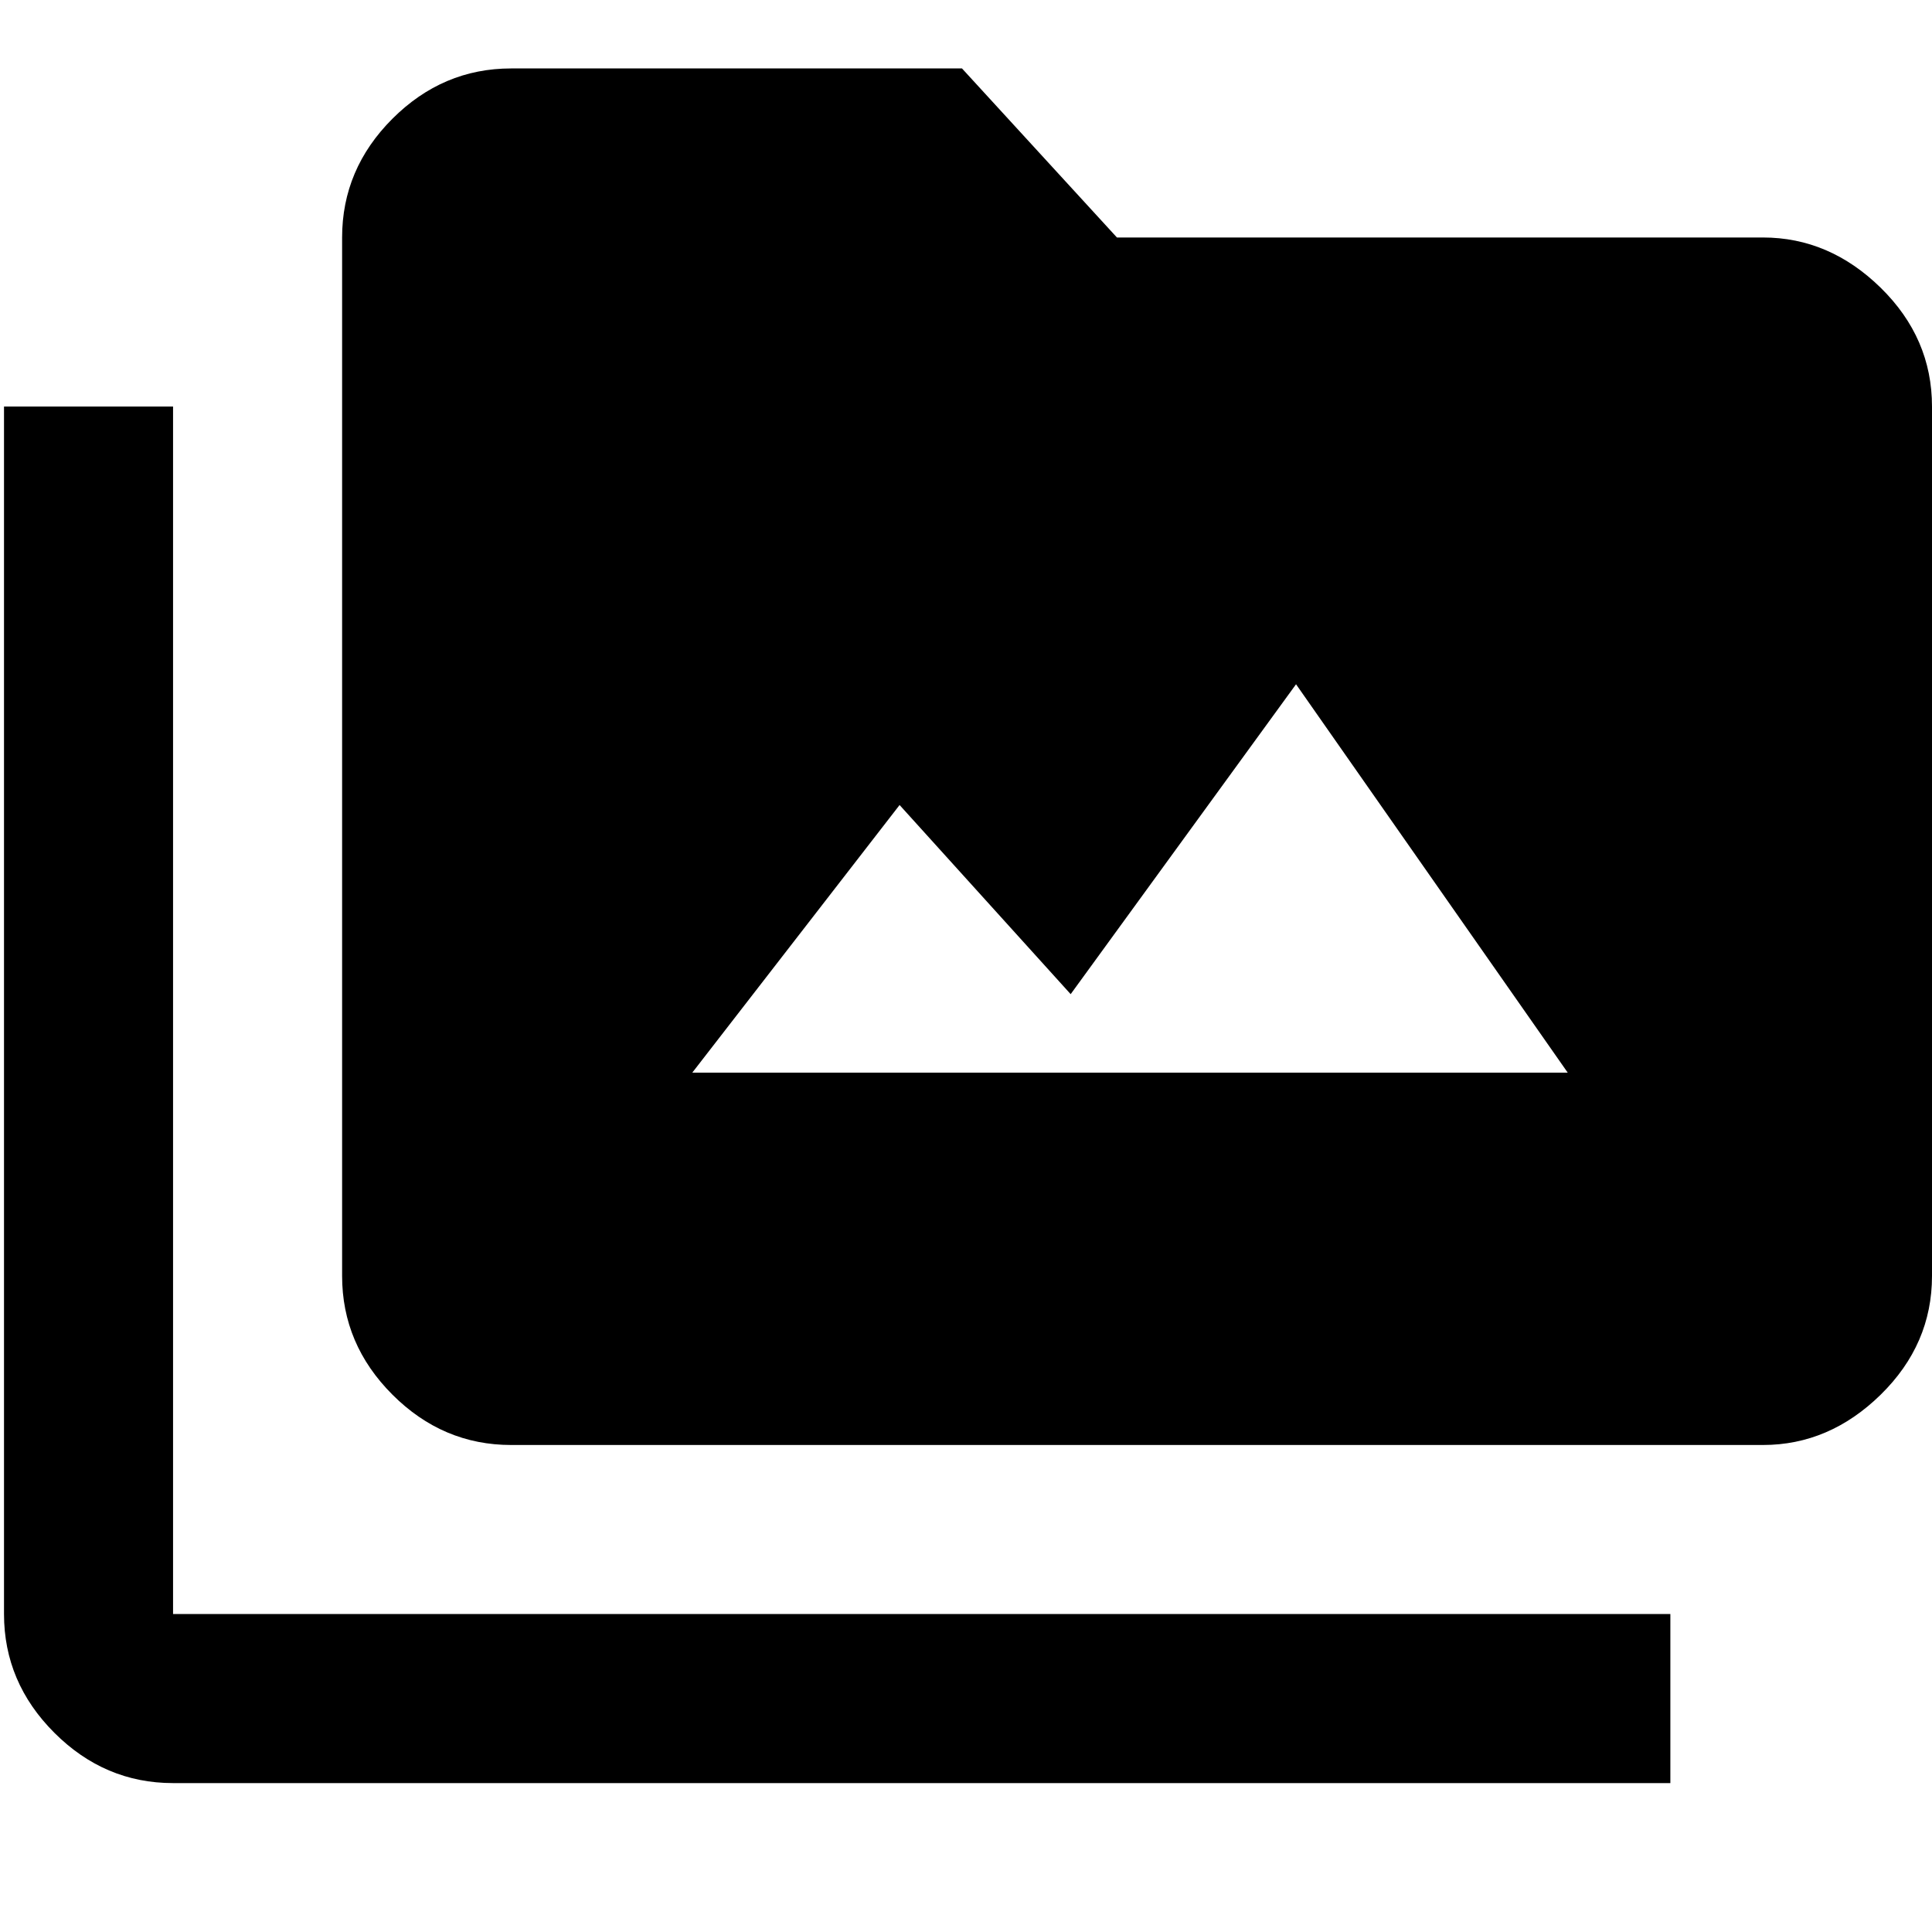 <svg xmlns="http://www.w3.org/2000/svg" height="40" width="40"><path d="M10.583 29.917Q9.167 29.917 8.125 28.875Q7.083 27.833 7.083 26.417V4.917Q7.083 3.5 8.125 2.458Q9.167 1.417 10.583 1.417H19.917L23.125 4.917H36.5Q37.875 4.917 38.938 5.958Q40 7 40 8.417V26.417Q40 27.833 38.938 28.875Q37.875 29.917 36.5 29.917ZM34.583 36.917H3.583Q2.167 36.917 1.125 35.875Q0.083 34.833 0.083 33.417V8.417H3.583V33.417Q3.583 33.417 3.583 33.417Q3.583 33.417 3.583 33.417H34.583ZM14.333 22.208H32.458L26.833 14.167L22.167 20.583L18.625 16.667Z"/></svg>